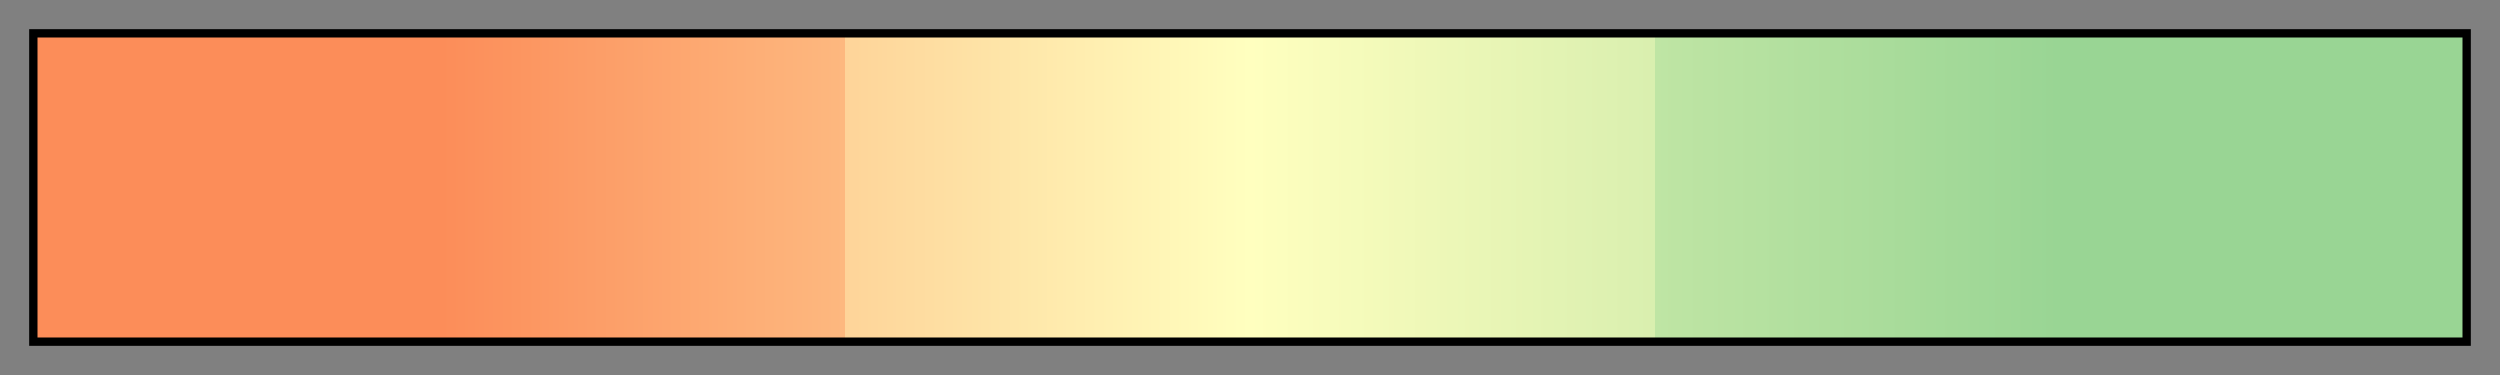 <?xml version="1.0" encoding="UTF-8"?>
<svg width="300px" height="45px" version="1.1" viewBox="0 0 300 45" xmlns="http://www.w3.org/2000/svg">
 <rect x="0" y="0" width="300" height="45" fill="#808080" stroke="none"/>
 <defs>
  <linearGradient id="cbacSpectral03">
   <stop stop-color="#fc8d59" offset="0"/>
   <stop stop-color="#fc8d59" offset=".167"/>
   <stop stop-color="#fdb87f" offset=".333"/>
   <stop stop-color="#fed499" offset=".333"/>
   <stop stop-color="#ffffbf" offset=".5"/>
   <stop stop-color="#d9efaf" offset=".667"/>
   <stop stop-color="#bfe5a4" offset=".667"/>
   <stop stop-color="#99d594" offset=".833"/>
   <stop stop-color="#99d594" offset="1"/>
  </linearGradient>
 </defs>
 <rect x="4" y="4" width="292" height="37" fill="url(#cbacSpectral03)" stroke="#000"/>
</svg>
